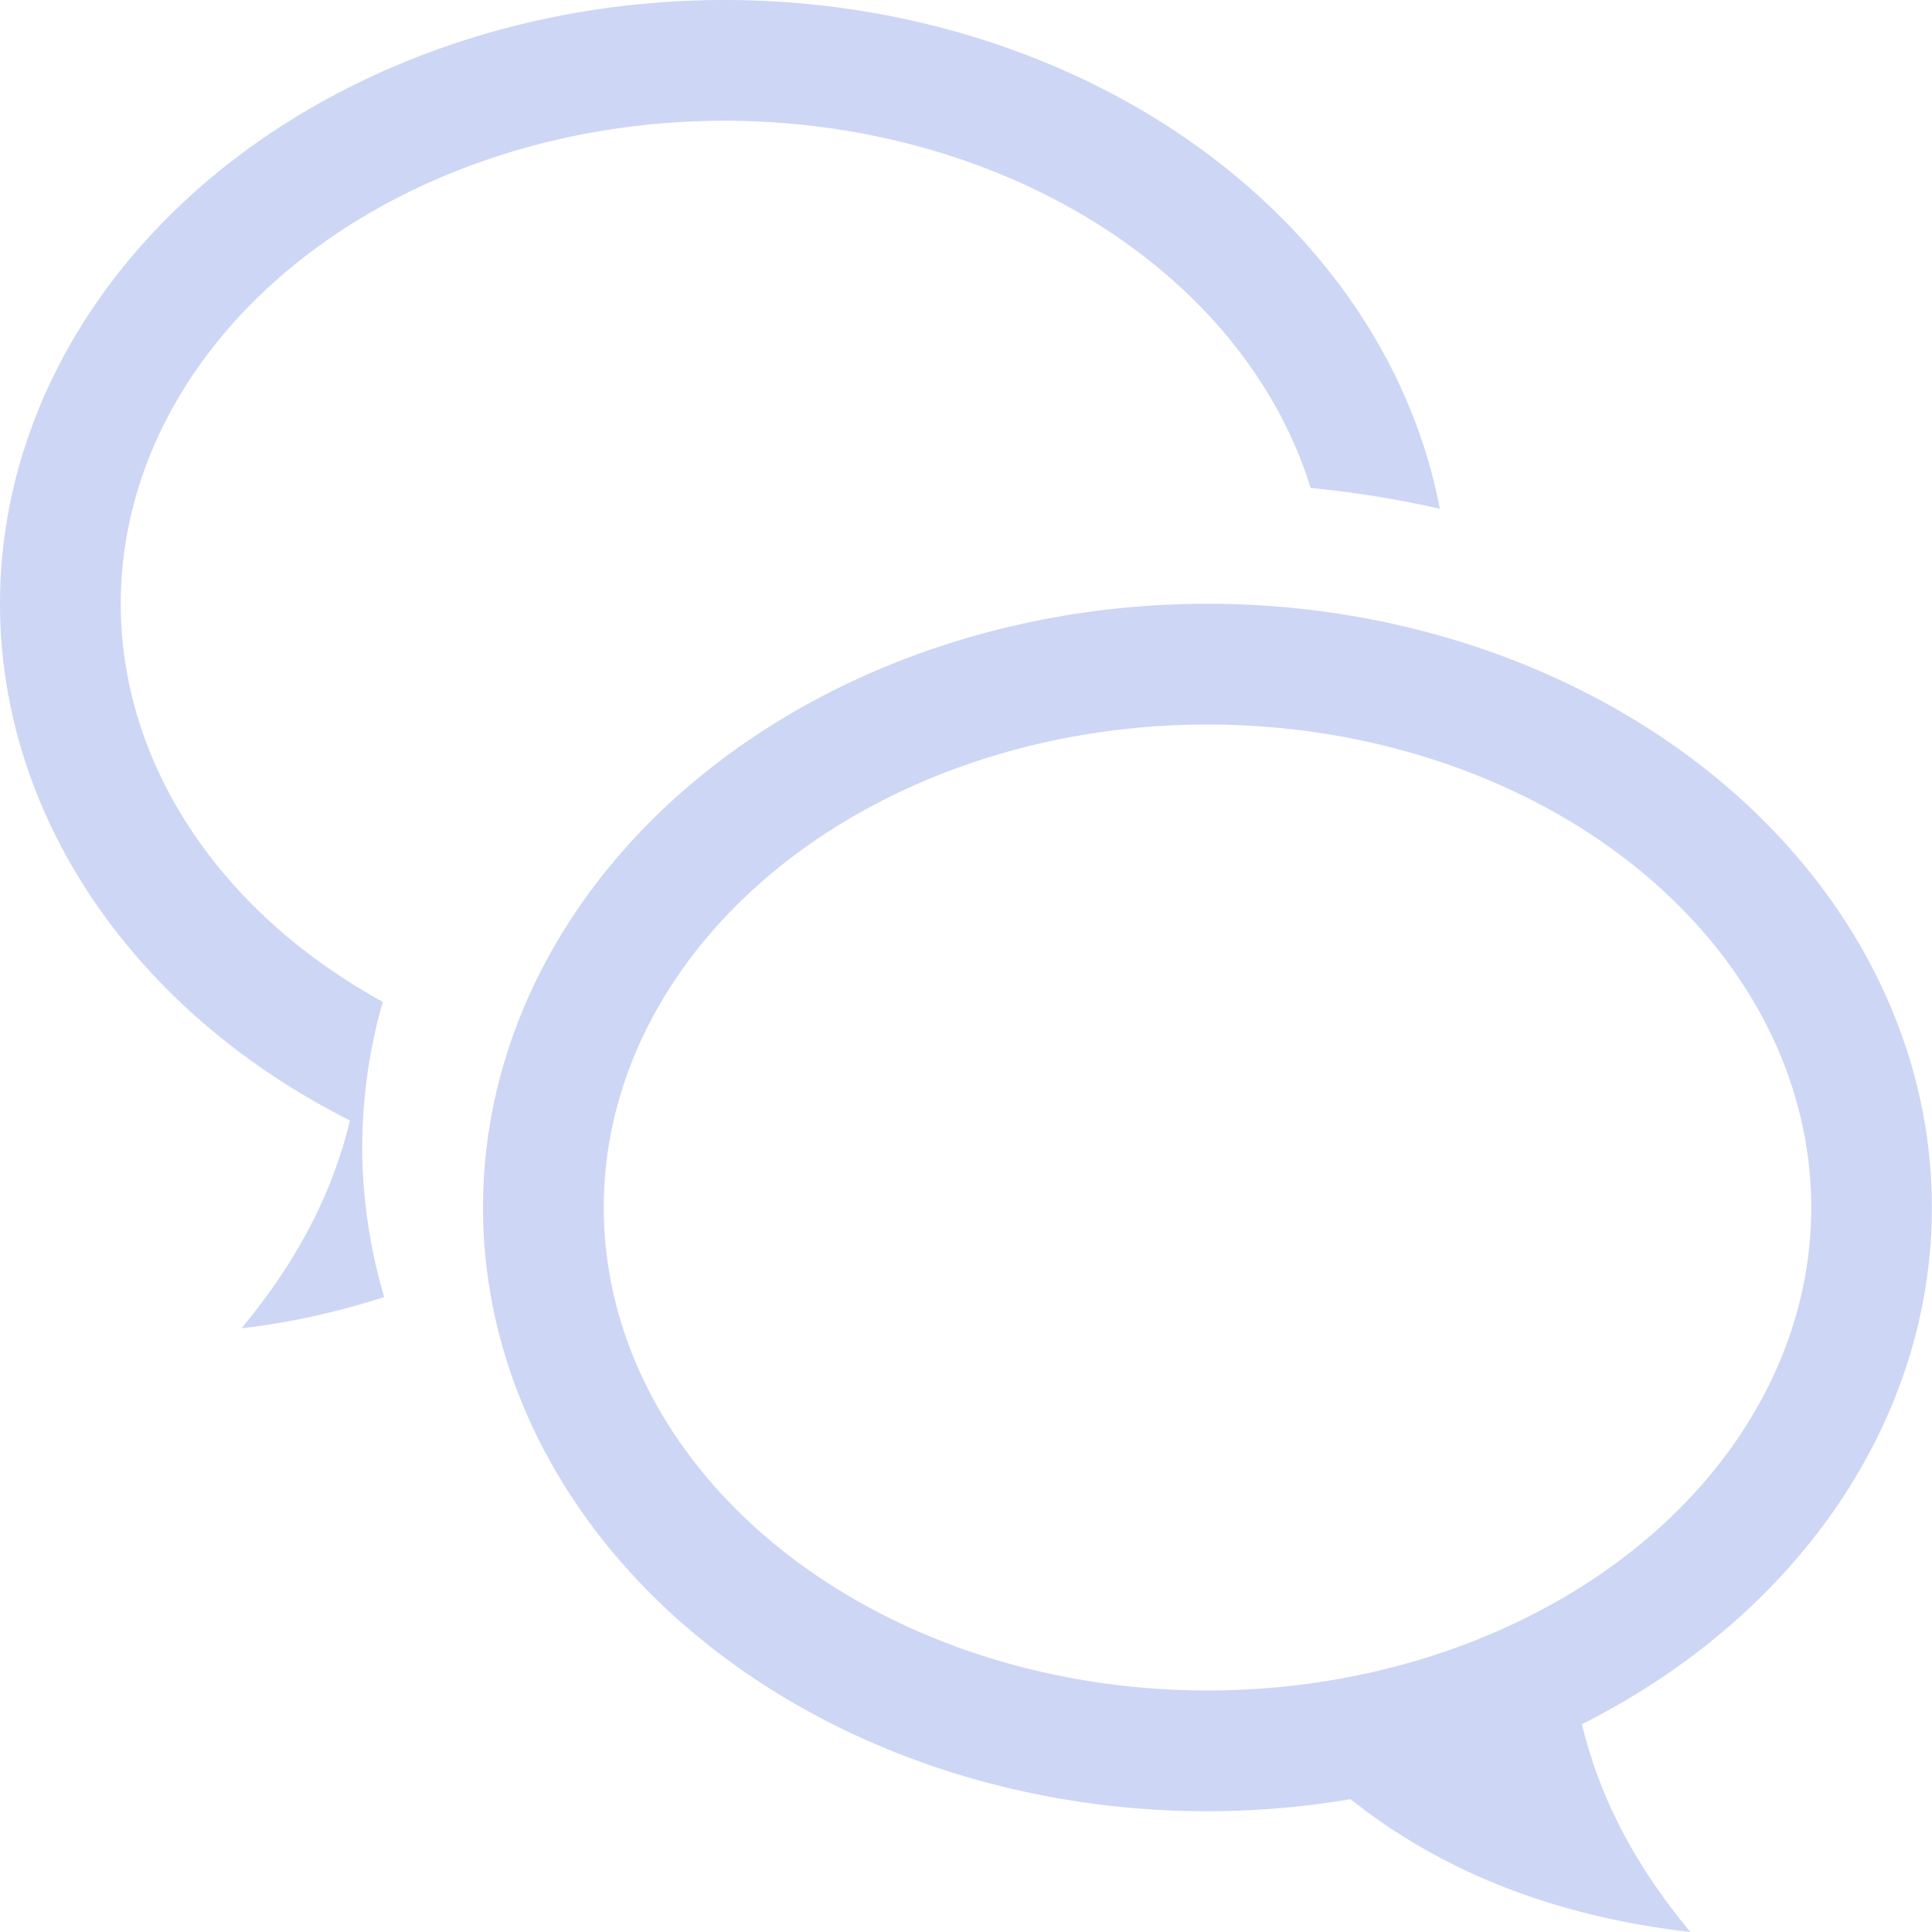 <svg width="16" height="16" version="1.1" xmlns="http://www.w3.org/2000/svg">
 <path d="m10 5a6 5 0 0 0-6 5 6 5 0 0 0 6 5 6 5 0 0 0 1.185-0.1c0.599 0.477 1.488 0.948 2.814 1.1-0.516-0.619-0.773-1.198-0.898-1.721a6 5 0 0 0 2.898-4.279 6 5 0 0 0-6-5zm0 1a5 4 0 0 1 5 4 5 4 0 0 1-5 4 5 4 0 0 1-5-4 5 4 0 0 1 5-4z" fill="#cdd6f4"/>
 <path d="m6 0a6 5 0 0 0-6 5 6 5 0 0 0 2.898 4.279c-0.125 0.523-0.382 1.101-0.898 1.721 0.447-0.051 0.828-0.146 1.182-0.258a7 5.5 0 0 1-0.182-1.242 7 5.5 0 0 1 0.17-1.203 5 4 0 0 1-2.17-3.297 5 4 0 0 1 5-4 5 4 0 0 1 4.854 3.041 7 5.5 0 0 1 1.07 0.172 6 5 0 0 0-5.924-4.213z" fill="#cdd6f4"/>
</svg>
